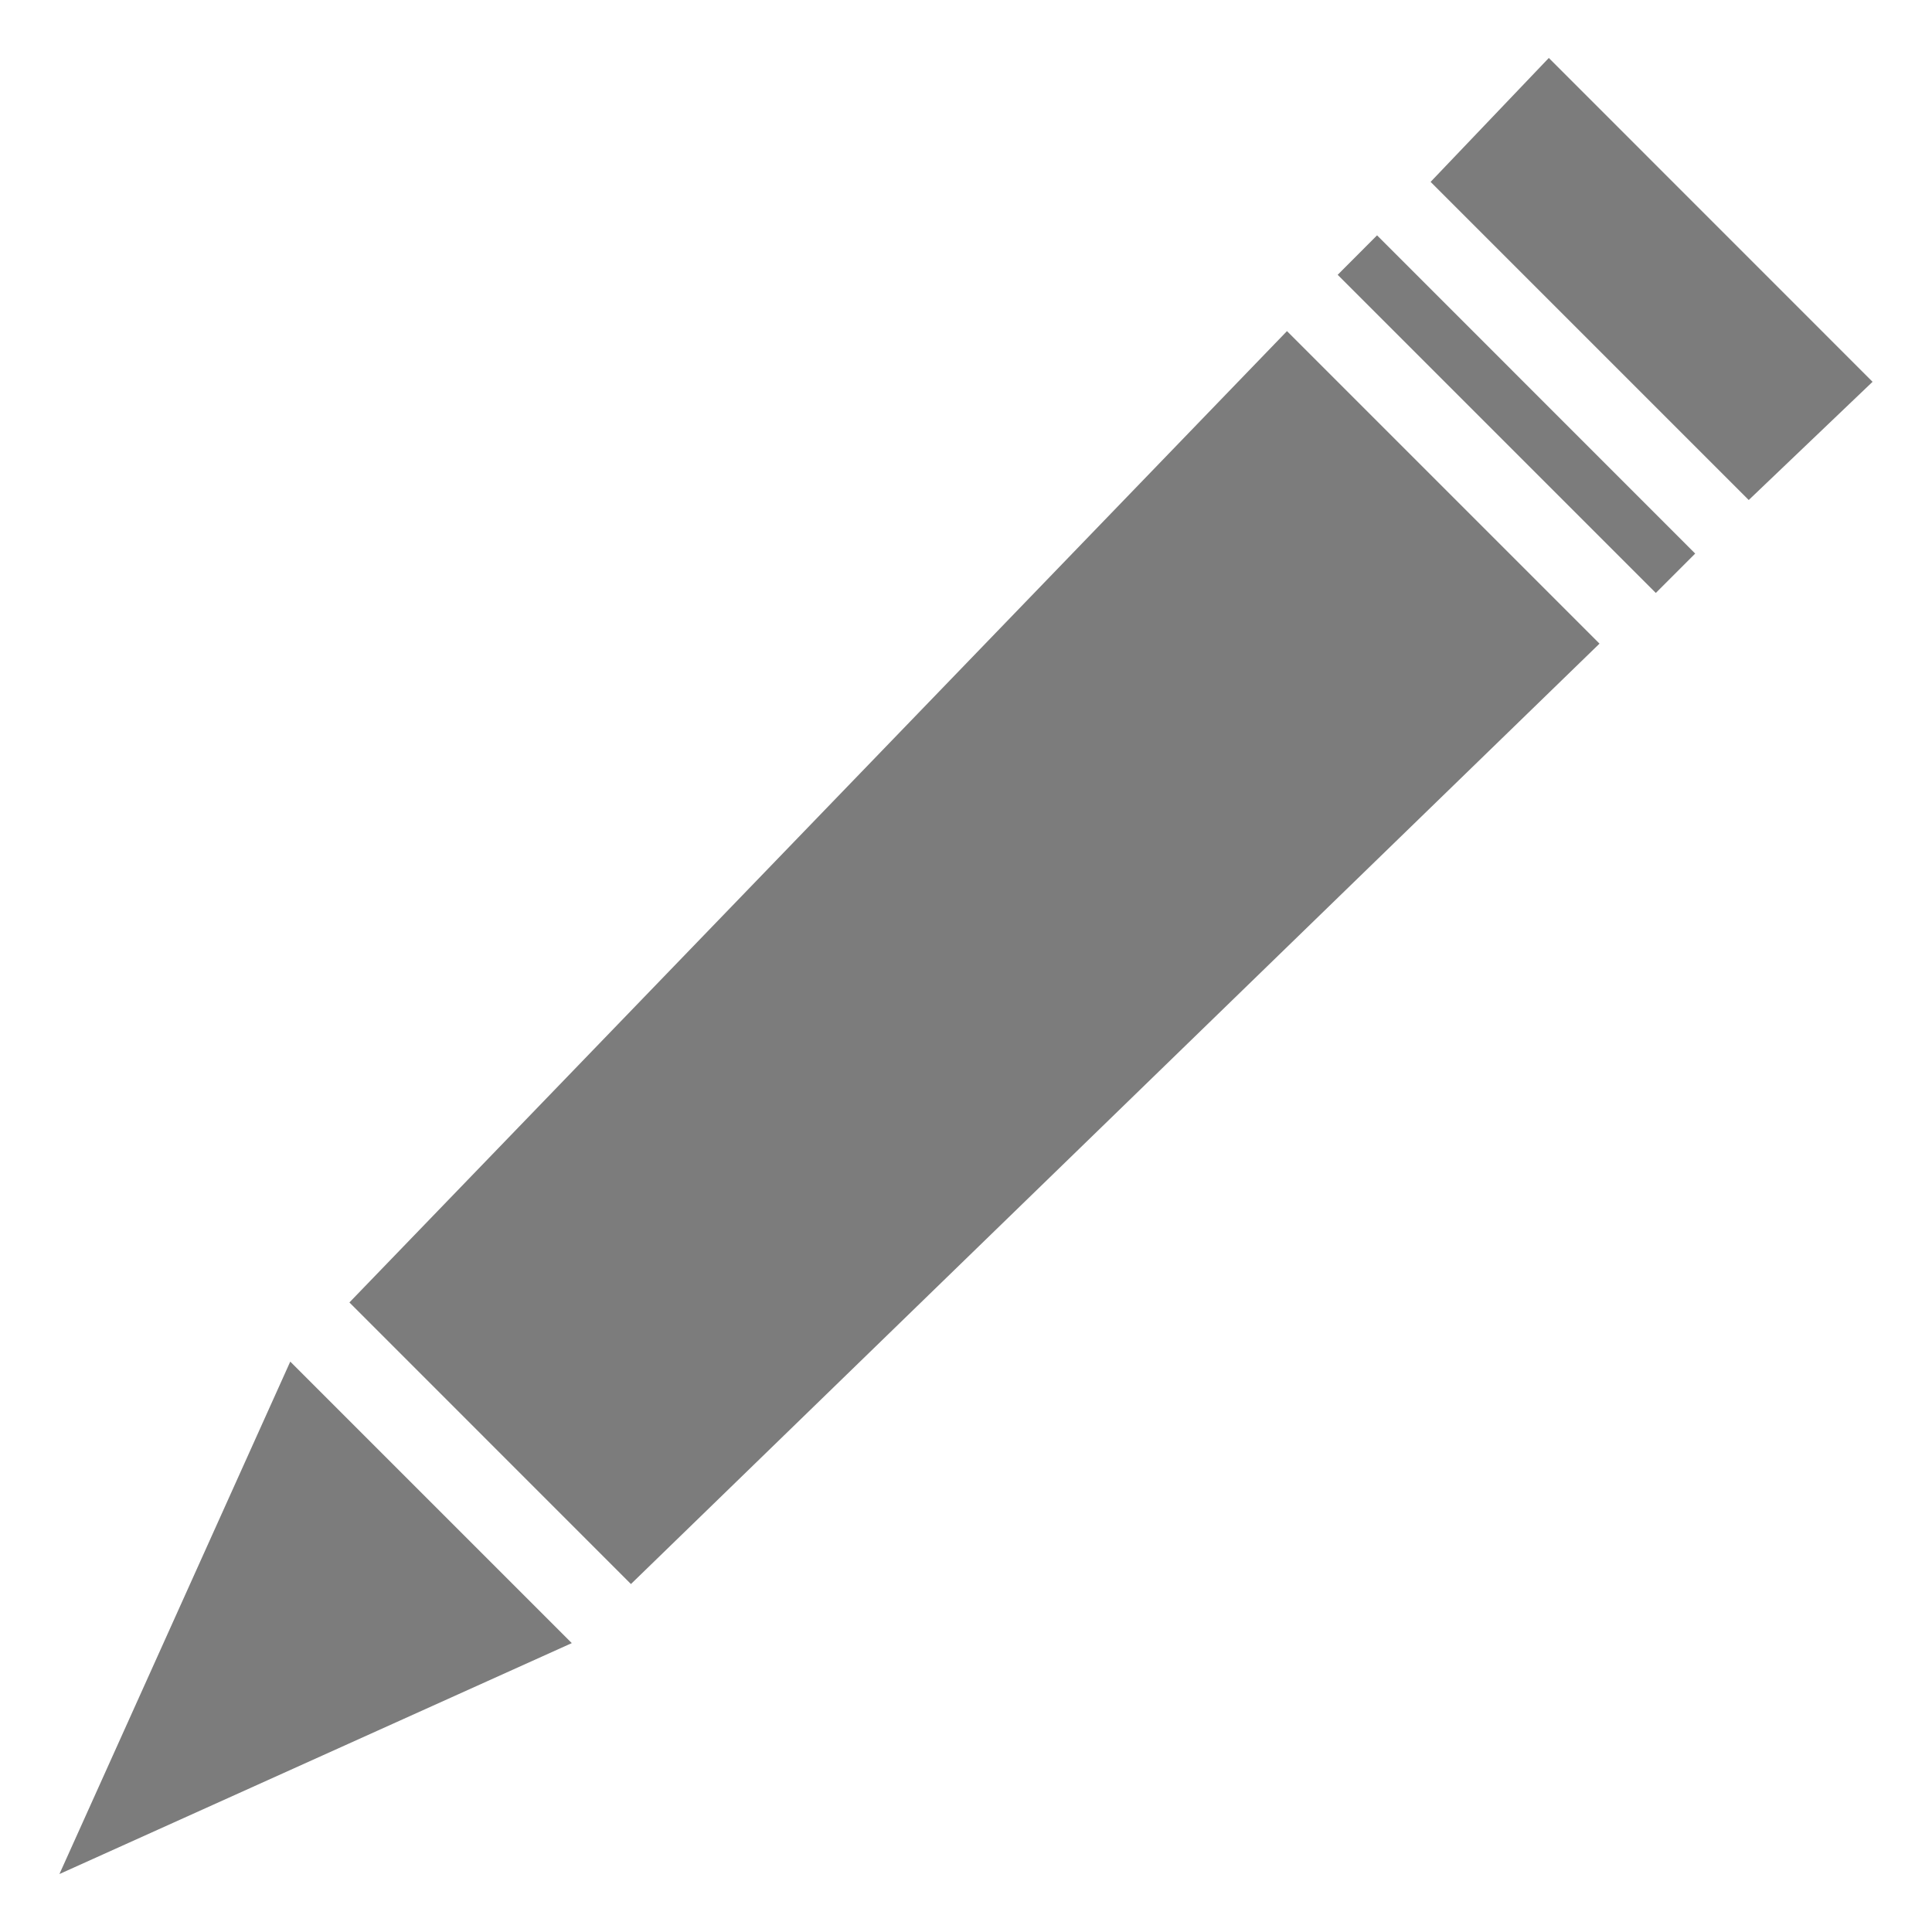 <?xml version="1.0" encoding="UTF-8" standalone="no"?>
<!-- Created with Inkscape (http://www.inkscape.org/) -->

<svg
   xmlns:dc="http://purl.org/dc/elements/1.1/"
   xmlns:cc="http://creativecommons.org/ns#"
   xmlns:rdf="http://www.w3.org/1999/02/22-rdf-syntax-ns#"
   xmlns:svg="http://www.w3.org/2000/svg"
   xmlns="http://www.w3.org/2000/svg"
   xmlns:sodipodi="http://sodipodi.sourceforge.net/DTD/sodipodi-0.dtd"
   xmlns:inkscape="http://www.inkscape.org/namespaces/inkscape"
   version="1.1"
   width="21"
   height="21"
   id="svg2"
   inkscape:version="0.48.4 r9939"
   sodipodi:docname="edit.svg">
  <sodipodi:namedview
     pagecolor="#ffffff"
     bordercolor="#666666"
     borderopacity="1"
     objecttolerance="10"
     gridtolerance="10"
     guidetolerance="10"
     inkscape:pageopacity="0"
     inkscape:pageshadow="2"
     inkscape:window-width="1920"
     inkscape:window-height="997"
     id="namedview7"
     showgrid="false"
     inkscape:zoom="24.460423"
     inkscape:cx="0.96356239"
     inkscape:cy="8.8285686"
     inkscape:window-x="-5"
     inkscape:window-y="-10"
     inkscape:window-maximized="1"
     inkscape:current-layer="svg2" />
  <defs
     id="defs4" />
  <path
     style="opacity:0.565;fill:#171717;fill-opacity:1;stroke:none"
     d="M 16.835,0.63 15.55,1.977 19.008,5.435 20.354,4.15 16.835,0.63 z M 14.968,2.558 14.54,2.987 17.998,6.445 18.426,6.017 14.968,2.558 z M 13.989,3.599 3.798,14.157 6.858,17.218 17.386,6.996 13.989,3.599 z M 3.155,14.8 0.646,20.37 6.215,17.86 3.155,14.8 z"
     id="rect2984"
     inkscape:connector-curvature="0" />
</svg>
